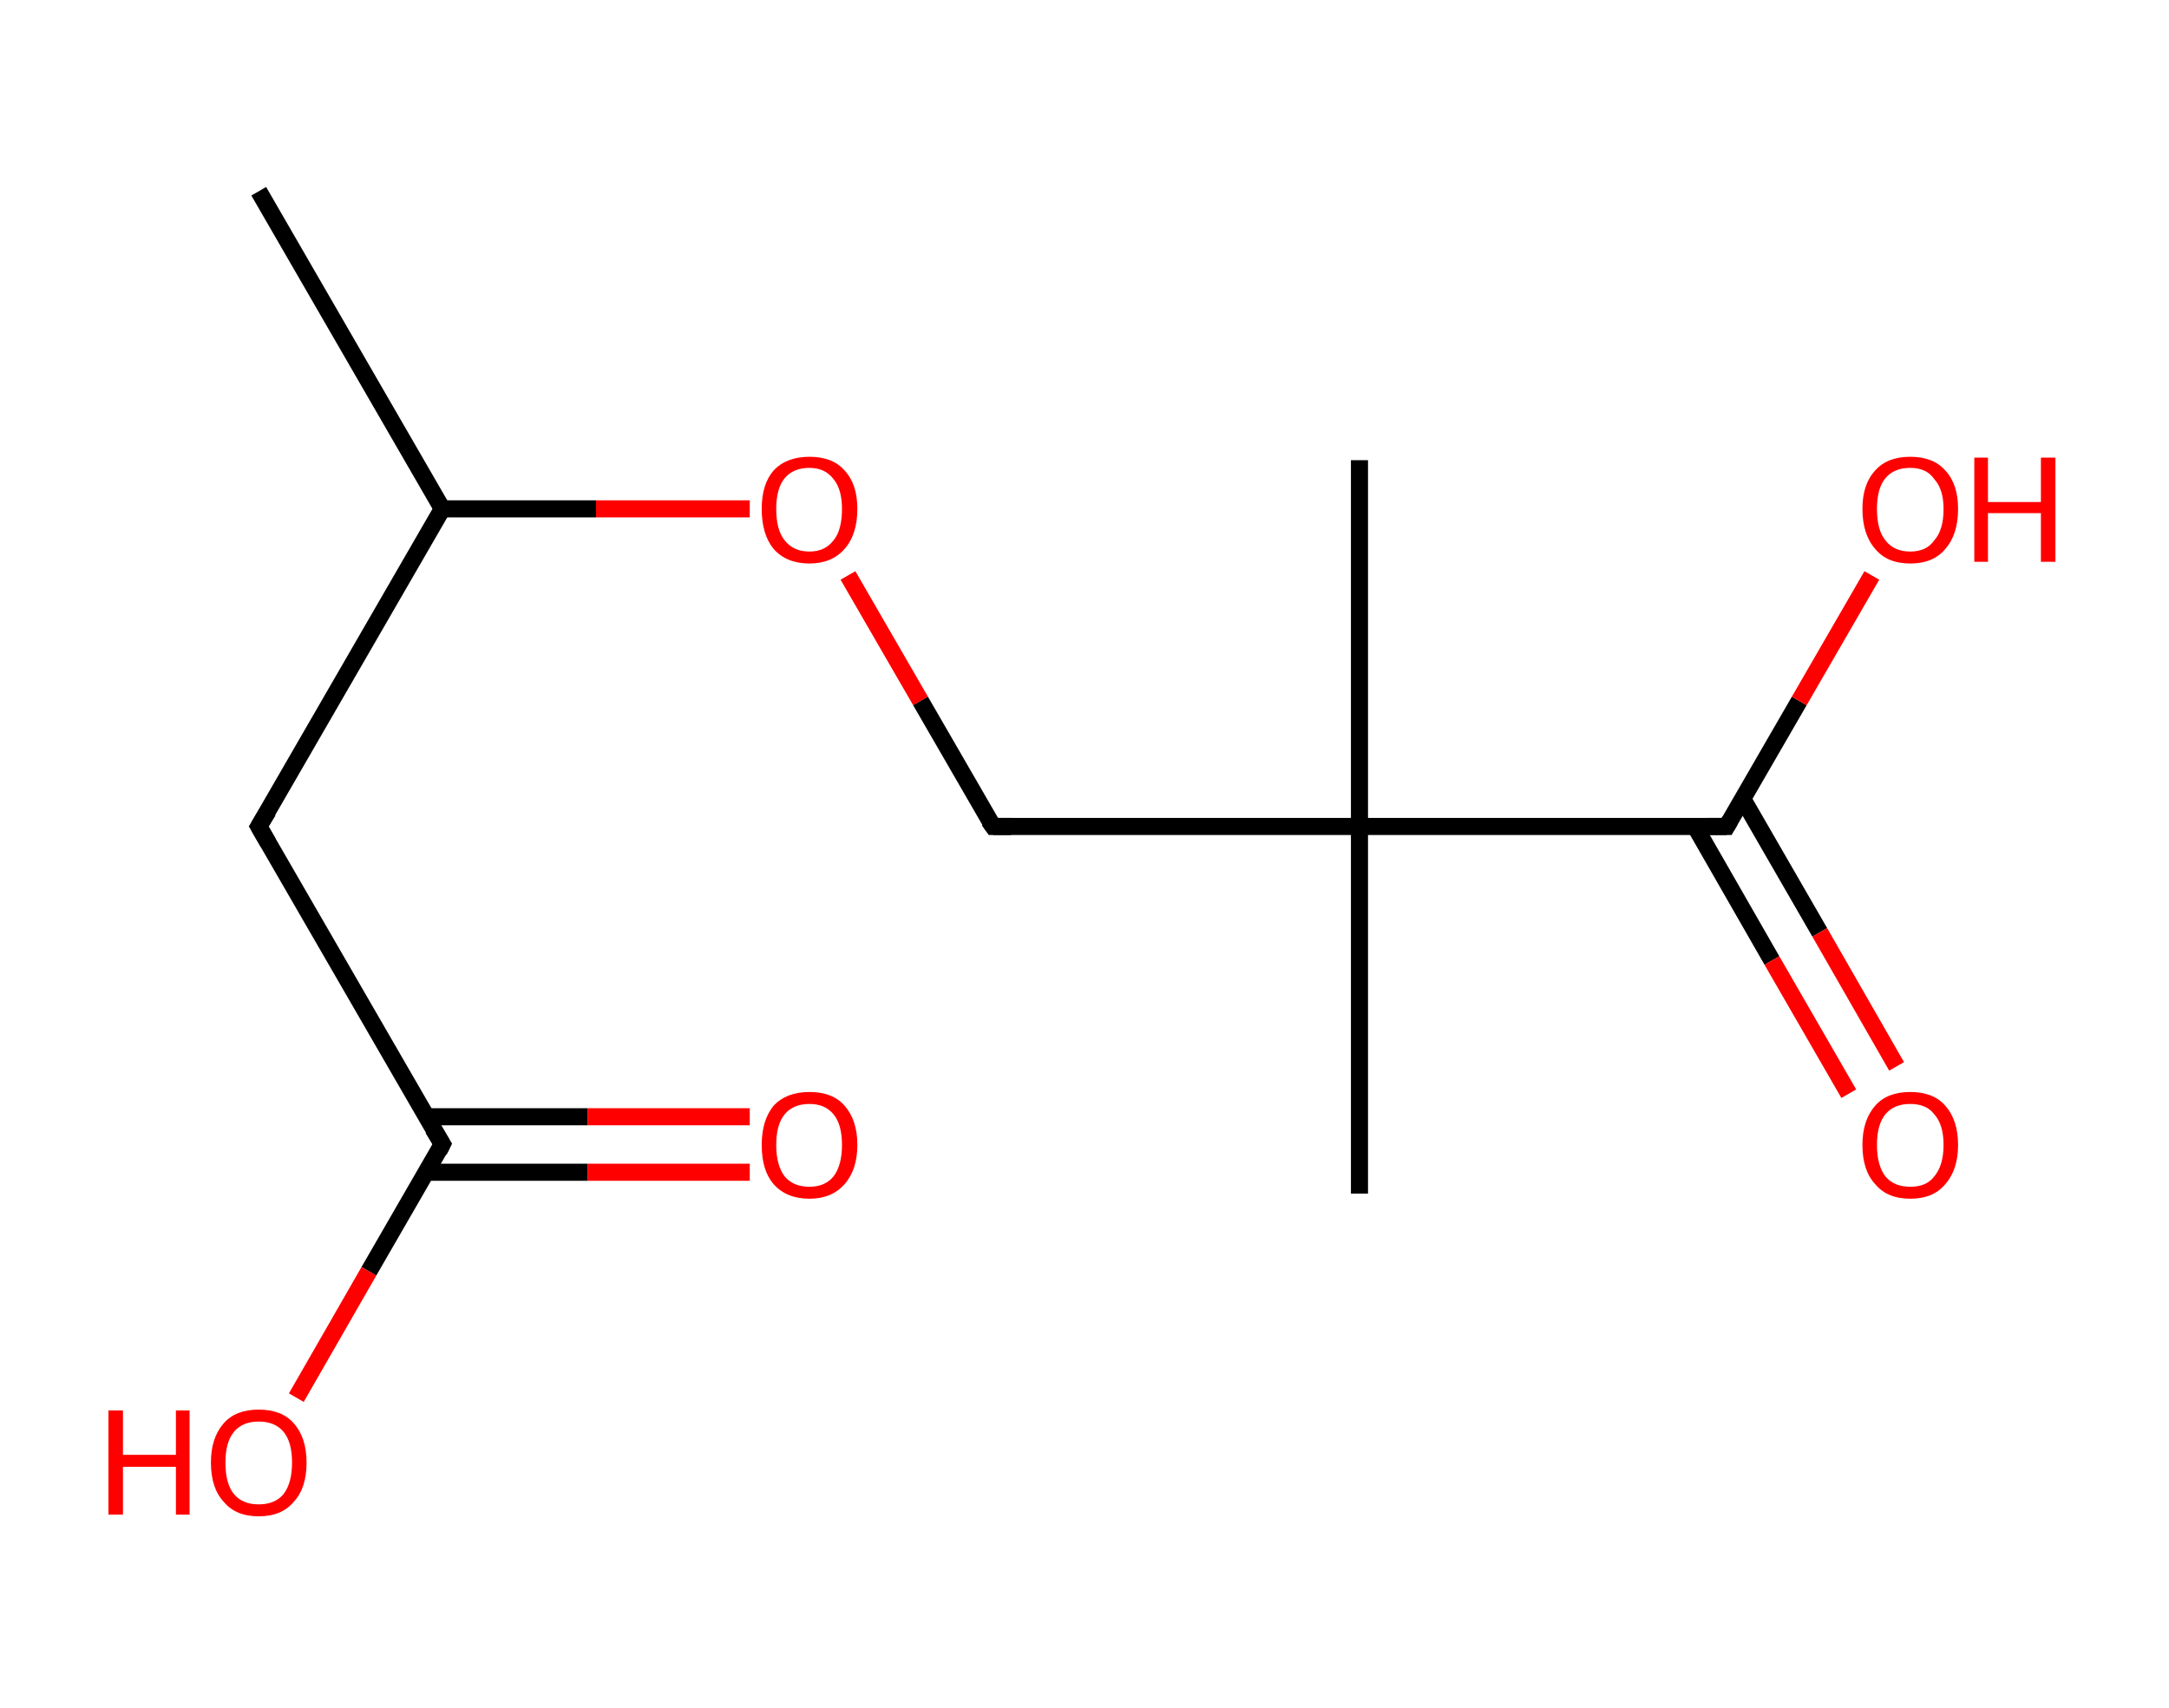 <?xml version='1.0' encoding='ASCII' standalone='yes'?>
<svg xmlns="http://www.w3.org/2000/svg" xmlns:rdkit="http://www.rdkit.org/xml" xmlns:xlink="http://www.w3.org/1999/xlink" version="1.1" baseProfile="full" xml:space="preserve" width="254px" height="200px" viewBox="0 0 254 200">
<!-- END OF HEADER -->
<rect style="opacity:1.0;fill:#FFFFFF;stroke:none" width="254.0" height="200.0" x="0.0" y="0.0"> </rect>
<path class="bond-0 atom-0 atom-1" d="M 30.3,22.4 L 51.8,59.6" style="fill:none;fill-rule:evenodd;stroke:#000000;stroke-width:2.0px;stroke-linecap:butt;stroke-linejoin:miter;stroke-opacity:1"/>
<path class="bond-1 atom-1 atom-2" d="M 51.8,59.6 L 30.3,96.8" style="fill:none;fill-rule:evenodd;stroke:#000000;stroke-width:2.0px;stroke-linecap:butt;stroke-linejoin:miter;stroke-opacity:1"/>
<path class="bond-2 atom-2 atom-3" d="M 30.3,96.8 L 51.8,134.0" style="fill:none;fill-rule:evenodd;stroke:#000000;stroke-width:2.0px;stroke-linecap:butt;stroke-linejoin:miter;stroke-opacity:1"/>
<path class="bond-3 atom-3 atom-4" d="M 49.9,137.3 L 68.8,137.3" style="fill:none;fill-rule:evenodd;stroke:#000000;stroke-width:2.0px;stroke-linecap:butt;stroke-linejoin:miter;stroke-opacity:1"/>
<path class="bond-3 atom-3 atom-4" d="M 68.8,137.3 L 87.8,137.3" style="fill:none;fill-rule:evenodd;stroke:#FF0000;stroke-width:2.0px;stroke-linecap:butt;stroke-linejoin:miter;stroke-opacity:1"/>
<path class="bond-3 atom-3 atom-4" d="M 49.9,130.8 L 68.8,130.8" style="fill:none;fill-rule:evenodd;stroke:#000000;stroke-width:2.0px;stroke-linecap:butt;stroke-linejoin:miter;stroke-opacity:1"/>
<path class="bond-3 atom-3 atom-4" d="M 68.8,130.8 L 87.8,130.8" style="fill:none;fill-rule:evenodd;stroke:#FF0000;stroke-width:2.0px;stroke-linecap:butt;stroke-linejoin:miter;stroke-opacity:1"/>
<path class="bond-4 atom-3 atom-5" d="M 51.8,134.0 L 43.2,148.9" style="fill:none;fill-rule:evenodd;stroke:#000000;stroke-width:2.0px;stroke-linecap:butt;stroke-linejoin:miter;stroke-opacity:1"/>
<path class="bond-4 atom-3 atom-5" d="M 43.2,148.9 L 34.7,163.7" style="fill:none;fill-rule:evenodd;stroke:#FF0000;stroke-width:2.0px;stroke-linecap:butt;stroke-linejoin:miter;stroke-opacity:1"/>
<path class="bond-5 atom-1 atom-6" d="M 51.8,59.6 L 69.8,59.6" style="fill:none;fill-rule:evenodd;stroke:#000000;stroke-width:2.0px;stroke-linecap:butt;stroke-linejoin:miter;stroke-opacity:1"/>
<path class="bond-5 atom-1 atom-6" d="M 69.8,59.6 L 87.8,59.6" style="fill:none;fill-rule:evenodd;stroke:#FF0000;stroke-width:2.0px;stroke-linecap:butt;stroke-linejoin:miter;stroke-opacity:1"/>
<path class="bond-6 atom-6 atom-7" d="M 99.3,67.4 L 107.8,82.1" style="fill:none;fill-rule:evenodd;stroke:#FF0000;stroke-width:2.0px;stroke-linecap:butt;stroke-linejoin:miter;stroke-opacity:1"/>
<path class="bond-6 atom-6 atom-7" d="M 107.8,82.1 L 116.3,96.8" style="fill:none;fill-rule:evenodd;stroke:#000000;stroke-width:2.0px;stroke-linecap:butt;stroke-linejoin:miter;stroke-opacity:1"/>
<path class="bond-7 atom-7 atom-8" d="M 116.3,96.8 L 159.2,96.8" style="fill:none;fill-rule:evenodd;stroke:#000000;stroke-width:2.0px;stroke-linecap:butt;stroke-linejoin:miter;stroke-opacity:1"/>
<path class="bond-8 atom-8 atom-9" d="M 159.2,96.8 L 159.2,53.9" style="fill:none;fill-rule:evenodd;stroke:#000000;stroke-width:2.0px;stroke-linecap:butt;stroke-linejoin:miter;stroke-opacity:1"/>
<path class="bond-9 atom-8 atom-10" d="M 159.2,96.8 L 159.2,139.8" style="fill:none;fill-rule:evenodd;stroke:#000000;stroke-width:2.0px;stroke-linecap:butt;stroke-linejoin:miter;stroke-opacity:1"/>
<path class="bond-10 atom-8 atom-11" d="M 159.2,96.8 L 202.2,96.8" style="fill:none;fill-rule:evenodd;stroke:#000000;stroke-width:2.0px;stroke-linecap:butt;stroke-linejoin:miter;stroke-opacity:1"/>
<path class="bond-11 atom-11 atom-12" d="M 198.5,96.8 L 207.5,112.5" style="fill:none;fill-rule:evenodd;stroke:#000000;stroke-width:2.0px;stroke-linecap:butt;stroke-linejoin:miter;stroke-opacity:1"/>
<path class="bond-11 atom-11 atom-12" d="M 207.5,112.5 L 216.5,128.1" style="fill:none;fill-rule:evenodd;stroke:#FF0000;stroke-width:2.0px;stroke-linecap:butt;stroke-linejoin:miter;stroke-opacity:1"/>
<path class="bond-11 atom-11 atom-12" d="M 204.1,93.6 L 213.1,109.2" style="fill:none;fill-rule:evenodd;stroke:#000000;stroke-width:2.0px;stroke-linecap:butt;stroke-linejoin:miter;stroke-opacity:1"/>
<path class="bond-11 atom-11 atom-12" d="M 213.1,109.2 L 222.1,124.9" style="fill:none;fill-rule:evenodd;stroke:#FF0000;stroke-width:2.0px;stroke-linecap:butt;stroke-linejoin:miter;stroke-opacity:1"/>
<path class="bond-12 atom-11 atom-13" d="M 202.2,96.8 L 210.7,82.1" style="fill:none;fill-rule:evenodd;stroke:#000000;stroke-width:2.0px;stroke-linecap:butt;stroke-linejoin:miter;stroke-opacity:1"/>
<path class="bond-12 atom-11 atom-13" d="M 210.7,82.1 L 219.2,67.4" style="fill:none;fill-rule:evenodd;stroke:#FF0000;stroke-width:2.0px;stroke-linecap:butt;stroke-linejoin:miter;stroke-opacity:1"/>
<path d="M 31.4,95.0 L 30.3,96.8 L 31.4,98.7" style="fill:none;stroke:#000000;stroke-width:2.0px;stroke-linecap:butt;stroke-linejoin:miter;stroke-opacity:1;"/>
<path d="M 50.7,132.2 L 51.8,134.0 L 51.4,134.8" style="fill:none;stroke:#000000;stroke-width:2.0px;stroke-linecap:butt;stroke-linejoin:miter;stroke-opacity:1;"/>
<path d="M 115.8,96.1 L 116.3,96.8 L 118.4,96.8" style="fill:none;stroke:#000000;stroke-width:2.0px;stroke-linecap:butt;stroke-linejoin:miter;stroke-opacity:1;"/>
<path d="M 200.1,96.8 L 202.2,96.8 L 202.6,96.1" style="fill:none;stroke:#000000;stroke-width:2.0px;stroke-linecap:butt;stroke-linejoin:miter;stroke-opacity:1;"/>
<path class="atom-4" d="M 89.2 134.1 Q 89.2 131.2, 90.6 129.5 Q 92.1 127.9, 94.8 127.9 Q 97.5 127.9, 98.9 129.5 Q 100.4 131.2, 100.4 134.1 Q 100.4 137.0, 98.9 138.7 Q 97.4 140.4, 94.8 140.4 Q 92.1 140.4, 90.6 138.7 Q 89.2 137.1, 89.2 134.1 M 94.8 139.0 Q 96.6 139.0, 97.6 137.8 Q 98.6 136.5, 98.6 134.1 Q 98.6 131.7, 97.6 130.5 Q 96.6 129.3, 94.8 129.3 Q 92.9 129.3, 91.9 130.5 Q 90.9 131.7, 90.9 134.1 Q 90.9 136.5, 91.9 137.8 Q 92.9 139.0, 94.8 139.0 " fill="#FF0000"/>
<path class="atom-5" d="M 12.7 165.2 L 14.4 165.2 L 14.4 170.4 L 20.6 170.4 L 20.6 165.2 L 22.2 165.2 L 22.2 177.4 L 20.6 177.4 L 20.6 171.8 L 14.4 171.8 L 14.4 177.4 L 12.7 177.4 L 12.7 165.2 " fill="#FF0000"/>
<path class="atom-5" d="M 24.7 171.3 Q 24.7 168.4, 26.2 166.7 Q 27.6 165.1, 30.3 165.1 Q 33.0 165.1, 34.4 166.7 Q 35.9 168.4, 35.9 171.3 Q 35.9 174.3, 34.4 175.9 Q 33.0 177.6, 30.3 177.6 Q 27.6 177.6, 26.2 175.9 Q 24.7 174.3, 24.7 171.3 M 30.3 176.2 Q 32.2 176.2, 33.2 175.0 Q 34.2 173.7, 34.2 171.3 Q 34.2 168.9, 33.2 167.7 Q 32.2 166.5, 30.3 166.5 Q 28.4 166.5, 27.4 167.7 Q 26.4 168.9, 26.4 171.3 Q 26.4 173.8, 27.4 175.0 Q 28.4 176.2, 30.3 176.2 " fill="#FF0000"/>
<path class="atom-6" d="M 89.2 59.6 Q 89.2 56.7, 90.6 55.1 Q 92.1 53.5, 94.8 53.5 Q 97.5 53.5, 98.9 55.1 Q 100.4 56.7, 100.4 59.6 Q 100.4 62.6, 98.9 64.3 Q 97.4 66.0, 94.8 66.0 Q 92.1 66.0, 90.6 64.3 Q 89.2 62.6, 89.2 59.6 M 94.8 64.6 Q 96.6 64.6, 97.6 63.3 Q 98.6 62.1, 98.6 59.6 Q 98.6 57.3, 97.6 56.1 Q 96.6 54.8, 94.8 54.8 Q 92.9 54.8, 91.9 56.0 Q 90.9 57.2, 90.9 59.6 Q 90.9 62.1, 91.9 63.3 Q 92.9 64.6, 94.8 64.6 " fill="#FF0000"/>
<path class="atom-12" d="M 218.1 134.1 Q 218.1 131.2, 219.6 129.5 Q 221.0 127.9, 223.7 127.9 Q 226.4 127.9, 227.8 129.5 Q 229.3 131.2, 229.3 134.1 Q 229.3 137.0, 227.8 138.7 Q 226.4 140.4, 223.7 140.4 Q 221.0 140.4, 219.6 138.7 Q 218.1 137.1, 218.1 134.1 M 223.7 139.0 Q 225.6 139.0, 226.5 137.8 Q 227.6 136.5, 227.6 134.1 Q 227.6 131.7, 226.5 130.5 Q 225.6 129.3, 223.7 129.3 Q 221.8 129.3, 220.8 130.5 Q 219.8 131.7, 219.8 134.1 Q 219.8 136.5, 220.8 137.8 Q 221.8 139.0, 223.7 139.0 " fill="#FF0000"/>
<path class="atom-13" d="M 218.1 59.6 Q 218.1 56.7, 219.6 55.1 Q 221.0 53.5, 223.7 53.5 Q 226.4 53.5, 227.8 55.1 Q 229.3 56.7, 229.3 59.6 Q 229.3 62.6, 227.8 64.3 Q 226.4 66.0, 223.7 66.0 Q 221.0 66.0, 219.6 64.3 Q 218.1 62.6, 218.1 59.6 M 223.7 64.6 Q 225.6 64.6, 226.5 63.3 Q 227.6 62.1, 227.6 59.6 Q 227.6 57.3, 226.5 56.1 Q 225.6 54.8, 223.7 54.8 Q 221.8 54.8, 220.8 56.0 Q 219.8 57.2, 219.8 59.6 Q 219.8 62.1, 220.8 63.3 Q 221.8 64.6, 223.7 64.6 " fill="#FF0000"/>
<path class="atom-13" d="M 231.2 53.6 L 232.8 53.6 L 232.8 58.8 L 239.0 58.8 L 239.0 53.6 L 240.7 53.6 L 240.7 65.8 L 239.0 65.8 L 239.0 60.1 L 232.8 60.1 L 232.8 65.8 L 231.2 65.8 L 231.2 53.6 " fill="#FF0000"/>
</svg>
